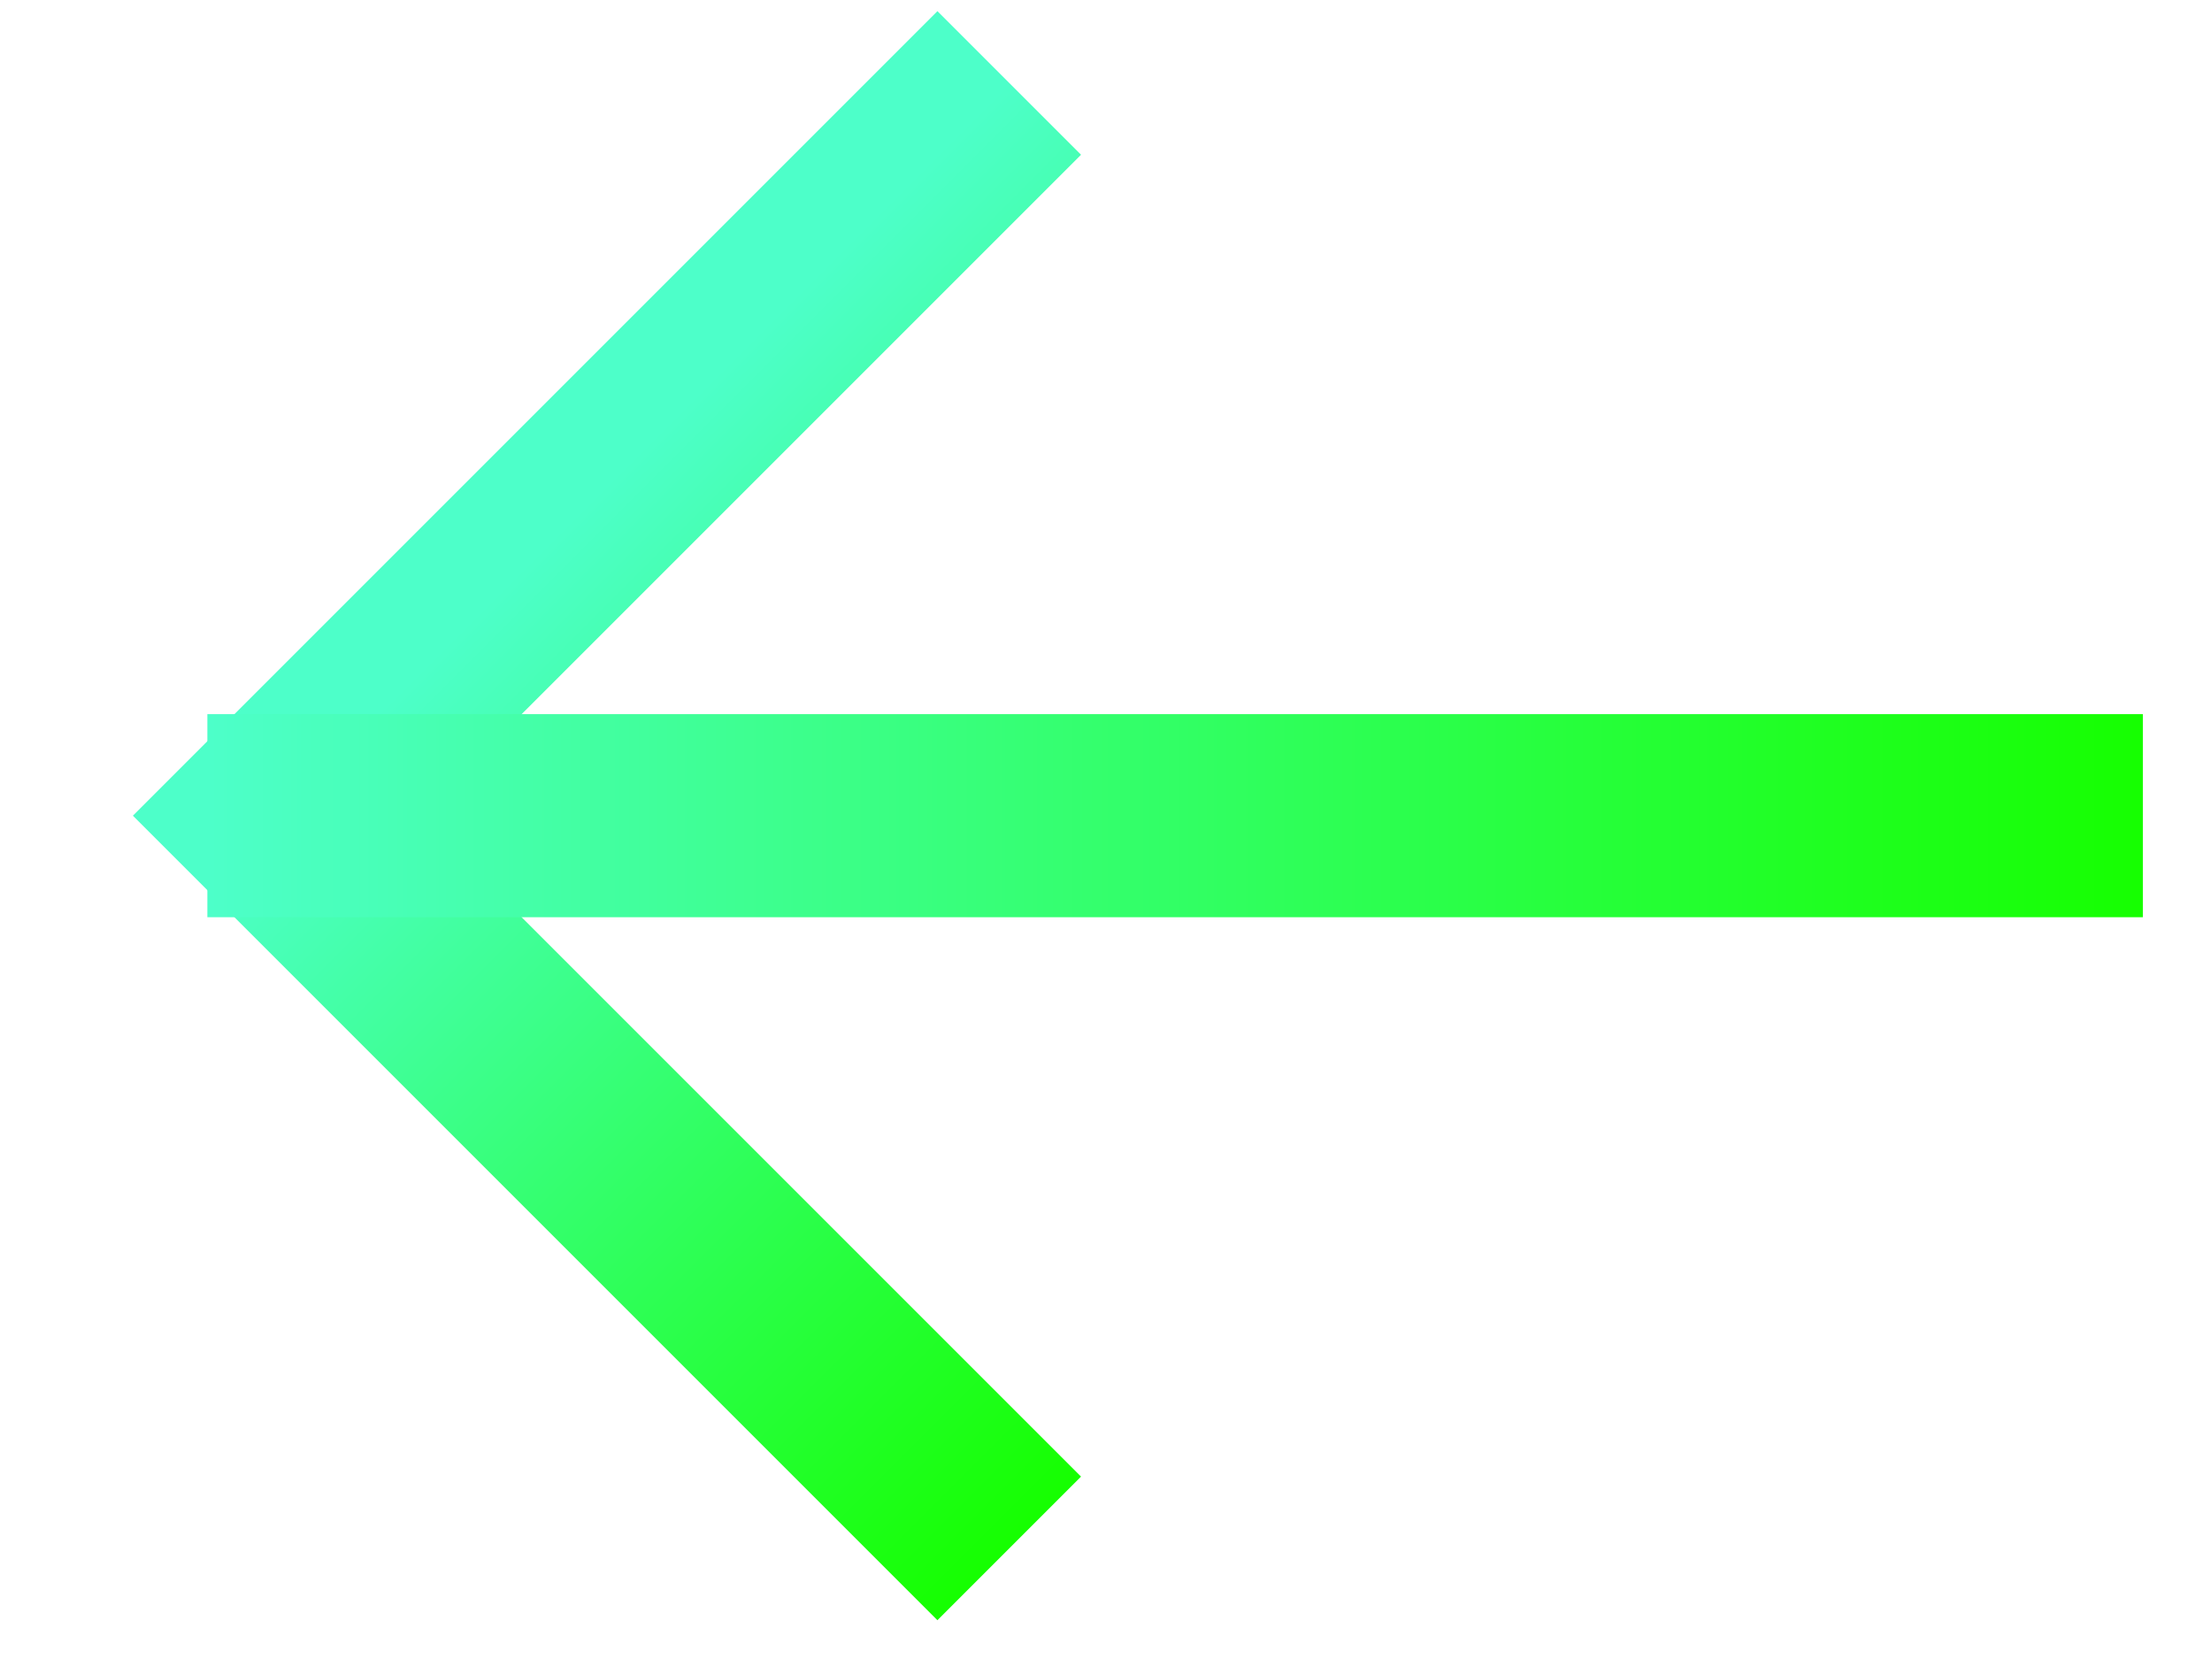 <?xml version="1.0" encoding="utf-8"?>
<!-- Generator: Adobe Illustrator 24.1.1, SVG Export Plug-In . SVG Version: 6.00 Build 0)  -->
<svg version="1.1" id="Слой_1" xmlns="http://www.w3.org/2000/svg" xmlns:xlink="http://www.w3.org/1999/xlink" x="0px" y="0px"
	 width="16px" height="12px" viewBox="0 0 16 12" style="enable-background:new 0 0 16 12;" xml:space="preserve">
<style type="text/css">
	.st0{fill:none;stroke:url(#SVGID_1_);stroke-width:1.469;}
	.st1{fill:none;stroke:url(#SVGID_2_);stroke-width:1.469;}
</style>
<linearGradient id="SVGID_1_" gradientUnits="userSpaceOnUse" x1="5.324" y1="11.048" x2="10.627" y2="5.745" gradientTransform="matrix(-1 0 0 1 15.046 -2.269)">
	<stop  offset="0" style="stop-color:#16FF00"/>
	<stop  offset="1" style="stop-color:#4DFFC9"/>
</linearGradient>
<path class="st0" d="M7.3,11.2L2,5.9l5.3-5.3"/>
<linearGradient id="SVGID_2_" gradientUnits="userSpaceOnUse" x1="-0.477" y1="8.16" x2="13.523" y2="8.16" gradientTransform="matrix(-1 0 0 1 15.046 -2.269)">
	<stop  offset="0" style="stop-color:#16FF00"/>
	<stop  offset="1" style="stop-color:#4DFFC9"/>
</linearGradient>
<path class="st1" d="M1.5,5.9h14"/>
</svg>
